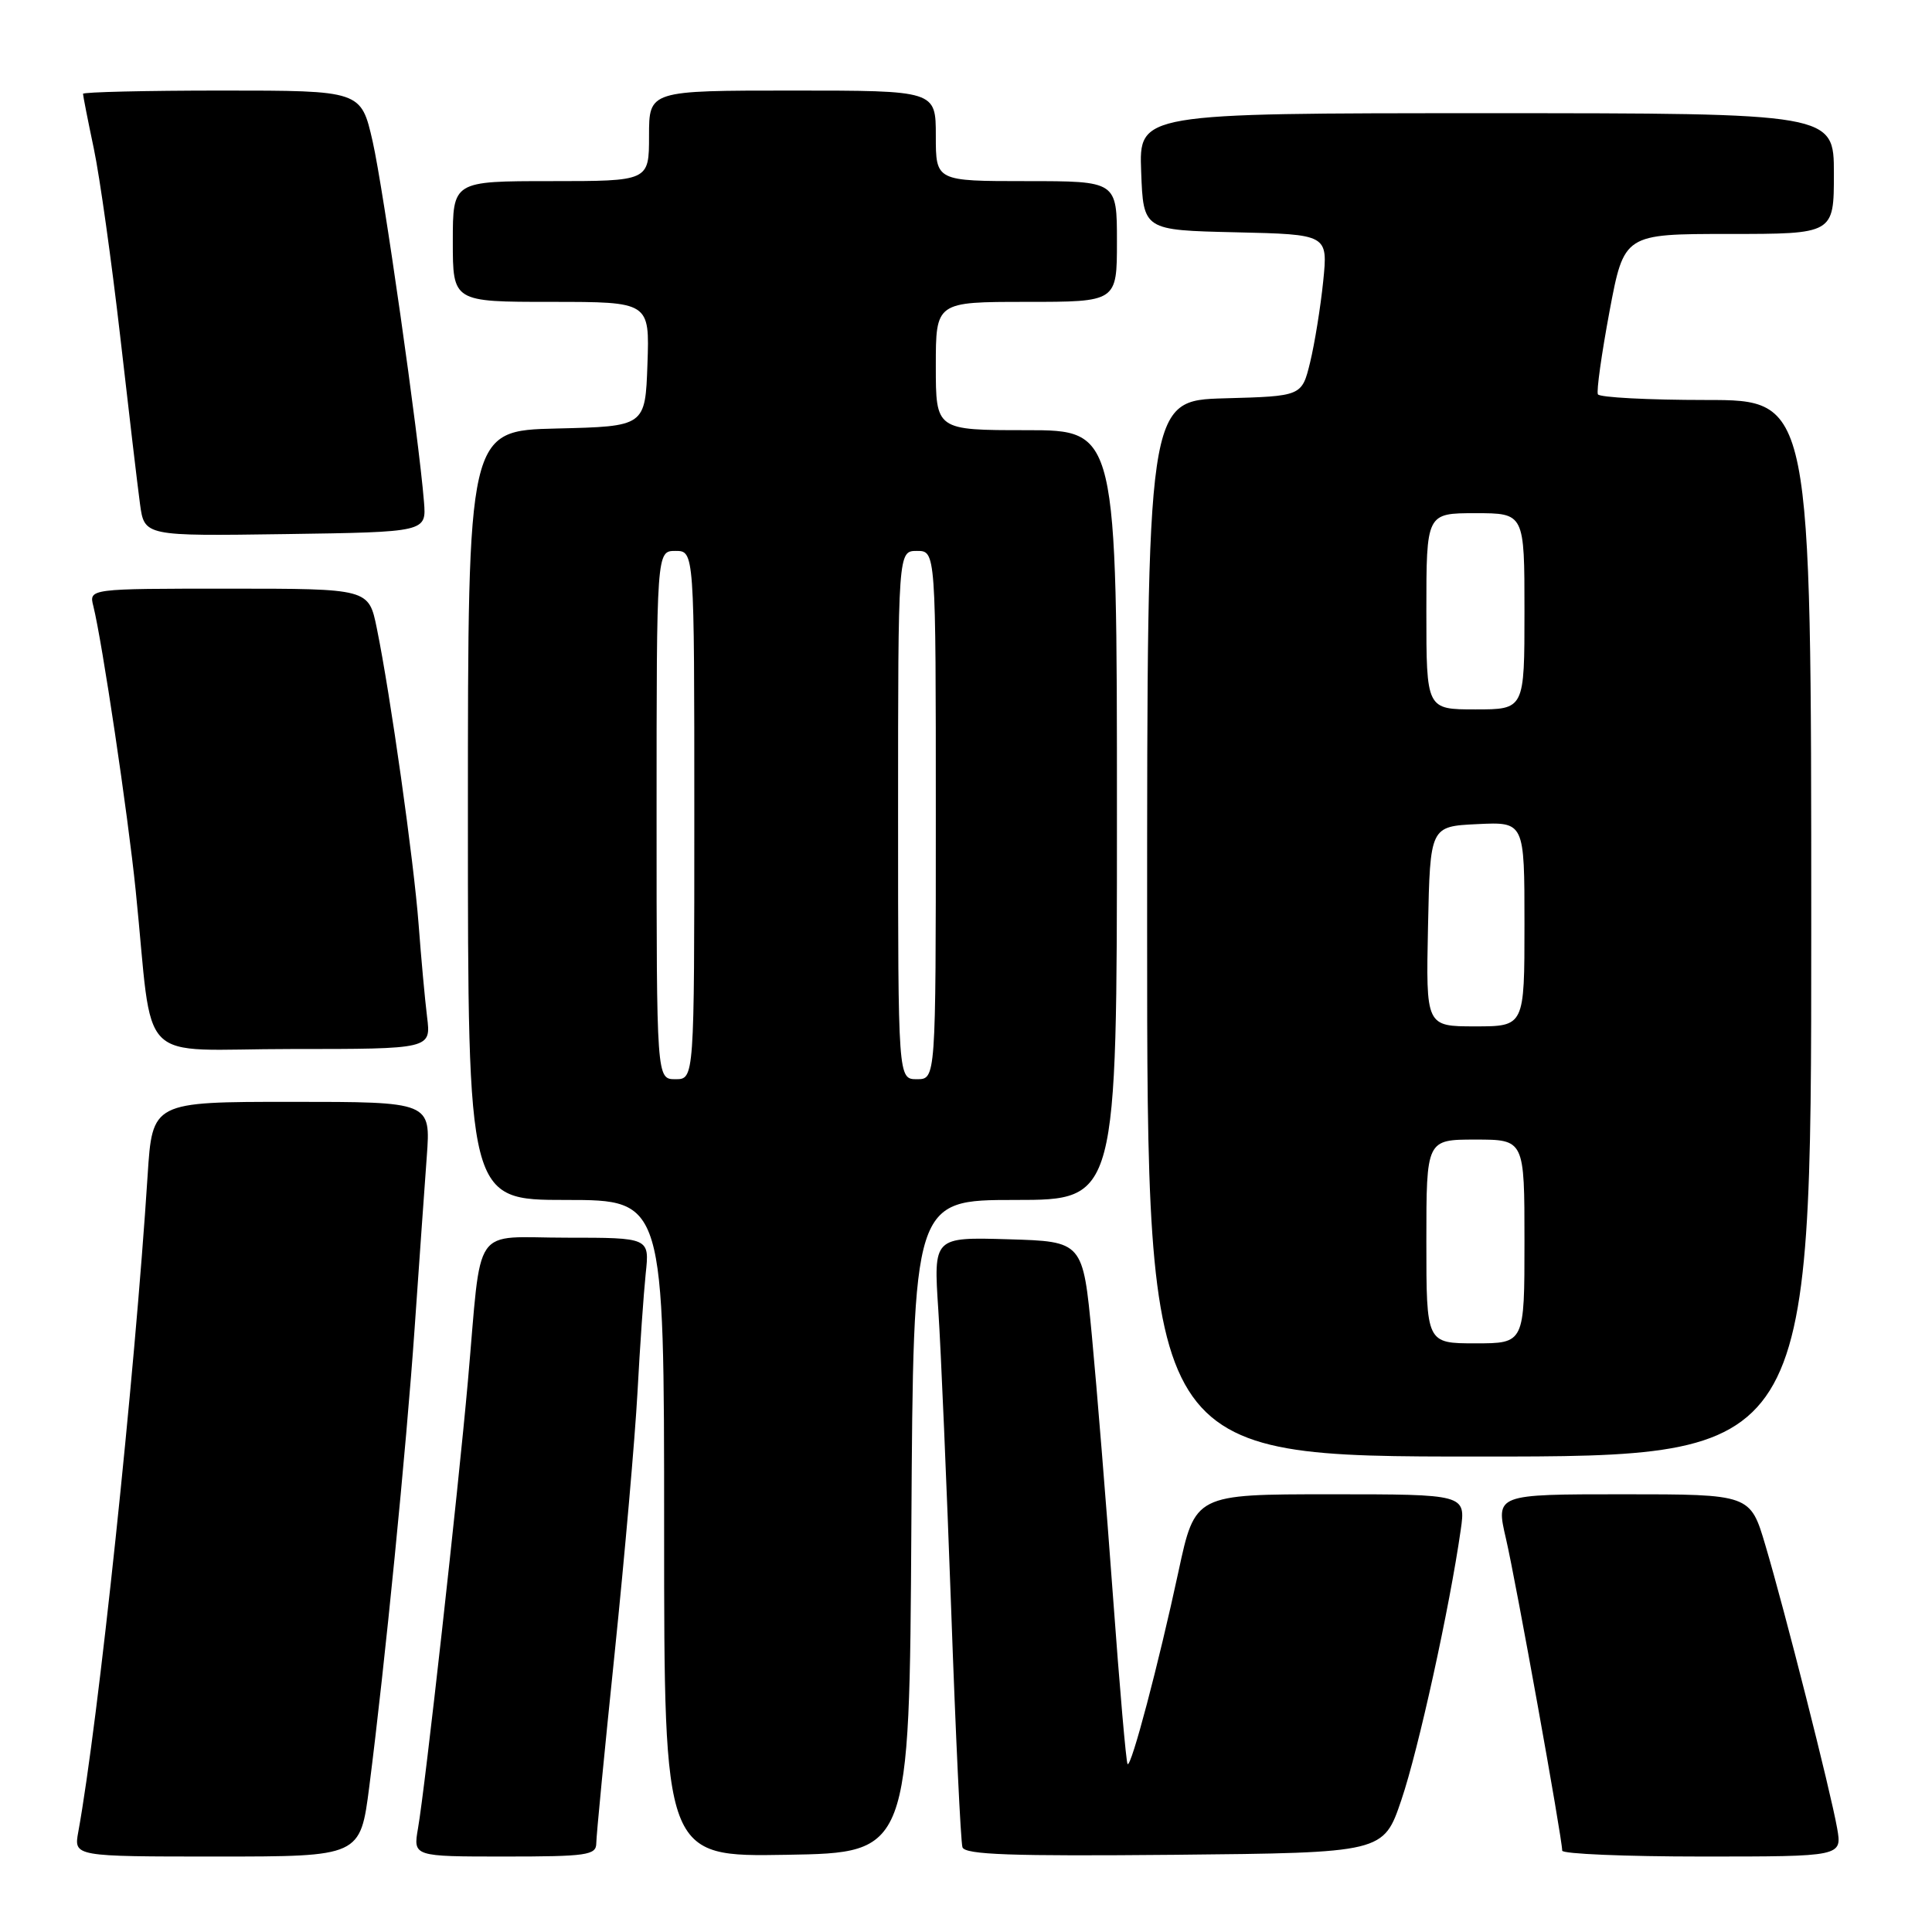 <?xml version="1.0" encoding="UTF-8" standalone="no"?>
<!DOCTYPE svg PUBLIC "-//W3C//DTD SVG 1.1//EN" "http://www.w3.org/Graphics/SVG/1.1/DTD/svg11.dtd" >
<svg xmlns="http://www.w3.org/2000/svg" xmlns:xlink="http://www.w3.org/1999/xlink" version="1.1" viewBox="0 0 256 256">
 <g >
 <path fill="currentColor"
d=" M 48.93 236.75 C 51.00 220.56 53.83 192.01 54.94 176.00 C 55.53 167.47 56.26 157.24 56.55 153.25 C 57.08 146.00 57.08 146.00 38.64 146.00 C 20.19 146.00 20.19 146.00 19.56 155.75 C 17.85 182.51 13.02 228.24 10.37 242.75 C 9.78 246.00 9.78 246.00 28.76 246.00 C 47.74 246.00 47.74 246.00 48.93 236.75 Z  M 79.01 244.25 C 79.01 243.29 80.11 231.93 81.45 219.00 C 82.78 206.07 84.14 190.55 84.47 184.50 C 84.79 178.45 85.29 171.36 85.56 168.75 C 86.07 164.00 86.07 164.00 75.08 164.00 C 62.35 164.00 63.88 161.78 62.00 183.00 C 60.68 197.81 56.33 236.90 55.39 242.25 C 54.74 246.00 54.74 246.00 66.87 246.00 C 77.75 246.00 79.00 245.82 79.01 244.25 Z  M 120.76 202.25 C 121.02 159.00 121.02 159.00 134.51 159.00 C 148.00 159.00 148.00 159.00 148.00 108.00 C 148.00 57.00 148.00 57.00 136.00 57.00 C 124.00 57.00 124.00 57.00 124.00 48.50 C 124.00 40.00 124.00 40.00 136.00 40.00 C 148.00 40.00 148.00 40.00 148.00 32.00 C 148.00 24.00 148.00 24.00 136.00 24.00 C 124.00 24.00 124.00 24.00 124.00 18.00 C 124.00 12.00 124.00 12.00 105.00 12.00 C 86.00 12.00 86.00 12.00 86.00 18.00 C 86.00 24.00 86.00 24.00 73.00 24.00 C 60.00 24.00 60.00 24.00 60.00 32.00 C 60.00 40.00 60.00 40.00 73.04 40.00 C 86.08 40.00 86.08 40.00 85.79 48.25 C 85.50 56.50 85.50 56.50 73.75 56.78 C 62.00 57.06 62.00 57.06 62.00 108.03 C 62.00 159.00 62.00 159.00 75.00 159.00 C 88.00 159.00 88.00 159.00 88.00 202.52 C 88.00 246.05 88.00 246.05 104.25 245.77 C 120.50 245.50 120.50 245.50 120.76 202.25 Z  M 185.69 238.50 C 187.95 231.85 192.09 212.98 193.55 202.75 C 194.23 198.00 194.23 198.00 176.29 198.00 C 158.35 198.00 158.35 198.00 156.15 208.25 C 153.52 220.48 149.89 234.23 149.41 233.75 C 149.22 233.56 148.35 223.52 147.47 211.45 C 146.59 199.38 145.33 183.88 144.68 177.00 C 143.49 164.50 143.49 164.50 133.59 164.21 C 123.69 163.92 123.69 163.92 124.33 173.57 C 124.68 178.87 125.44 196.78 126.04 213.36 C 126.63 229.93 127.30 244.07 127.53 244.77 C 127.86 245.76 134.00 245.97 155.63 245.77 C 183.32 245.50 183.32 245.50 185.69 238.50 Z  M 243.43 242.25 C 242.56 237.32 236.47 213.32 233.92 204.75 C 231.92 198.00 231.92 198.00 215.05 198.00 C 198.18 198.00 198.18 198.00 199.55 203.89 C 200.85 209.47 207.00 243.58 207.00 245.22 C 207.00 245.65 215.35 246.00 225.55 246.00 C 244.09 246.00 244.09 246.00 243.43 242.25 Z  M 240.00 123.00 C 240.00 53.00 240.00 53.00 226.06 53.00 C 218.39 53.00 211.95 52.66 211.73 52.25 C 211.52 51.84 212.22 46.89 213.27 41.25 C 215.20 31.00 215.20 31.00 229.10 31.00 C 243.00 31.00 243.00 31.00 243.00 23.00 C 243.00 15.00 243.00 15.00 196.96 15.00 C 150.92 15.00 150.92 15.00 151.21 22.75 C 151.50 30.50 151.50 30.50 163.73 30.78 C 175.96 31.06 175.96 31.06 175.33 37.28 C 174.98 40.70 174.20 45.52 173.60 48.00 C 172.50 52.50 172.50 52.50 162.25 52.78 C 152.00 53.07 152.00 53.07 152.00 123.03 C 152.00 193.00 152.00 193.00 196.00 193.00 C 240.00 193.00 240.00 193.00 240.00 123.00 Z  M 56.59 134.75 C 56.30 132.41 55.80 126.90 55.47 122.50 C 54.83 114.05 51.74 92.09 49.93 83.25 C 48.86 78.00 48.86 78.00 30.32 78.00 C 11.78 78.00 11.78 78.00 12.37 80.32 C 13.54 85.02 16.94 107.80 17.98 118.00 C 20.41 141.79 17.67 139.00 38.63 139.00 C 57.12 139.00 57.12 139.00 56.59 134.75 Z  M 56.18 66.50 C 55.48 57.79 50.82 25.12 49.38 18.75 C 47.84 12.00 47.84 12.00 29.42 12.00 C 19.29 12.00 11.00 12.20 11.00 12.43 C 11.00 12.67 11.64 15.94 12.43 19.68 C 13.22 23.43 14.78 34.60 15.92 44.50 C 17.05 54.40 18.23 64.42 18.55 66.77 C 19.13 71.04 19.13 71.04 37.81 70.77 C 56.50 70.50 56.50 70.50 56.18 66.50 Z  M 87.00 108.00 C 87.00 73.00 87.00 73.00 89.50 73.00 C 92.00 73.00 92.00 73.00 92.00 108.00 C 92.00 143.00 92.00 143.00 89.50 143.00 C 87.00 143.00 87.00 143.00 87.00 108.00 Z  M 119.00 108.00 C 119.00 73.00 119.00 73.00 121.50 73.00 C 124.00 73.00 124.00 73.00 124.00 108.00 C 124.00 143.00 124.00 143.00 121.50 143.00 C 119.00 143.00 119.00 143.00 119.00 108.00 Z  M 189.00 164.50 C 189.00 151.00 189.00 151.00 195.50 151.00 C 202.00 151.00 202.00 151.00 202.00 164.50 C 202.00 178.00 202.00 178.00 195.50 178.00 C 189.00 178.00 189.00 178.00 189.00 164.50 Z  M 189.22 122.75 C 189.50 109.50 189.50 109.50 195.75 109.20 C 202.00 108.90 202.00 108.90 202.00 122.45 C 202.00 136.00 202.00 136.00 195.47 136.00 C 188.94 136.00 188.94 136.00 189.22 122.75 Z  M 189.00 81.00 C 189.00 68.00 189.00 68.00 195.50 68.00 C 202.00 68.00 202.00 68.00 202.00 81.00 C 202.00 94.00 202.00 94.00 195.50 94.00 C 189.00 94.00 189.00 94.00 189.00 81.00 Z "/>
</g>
</svg>
